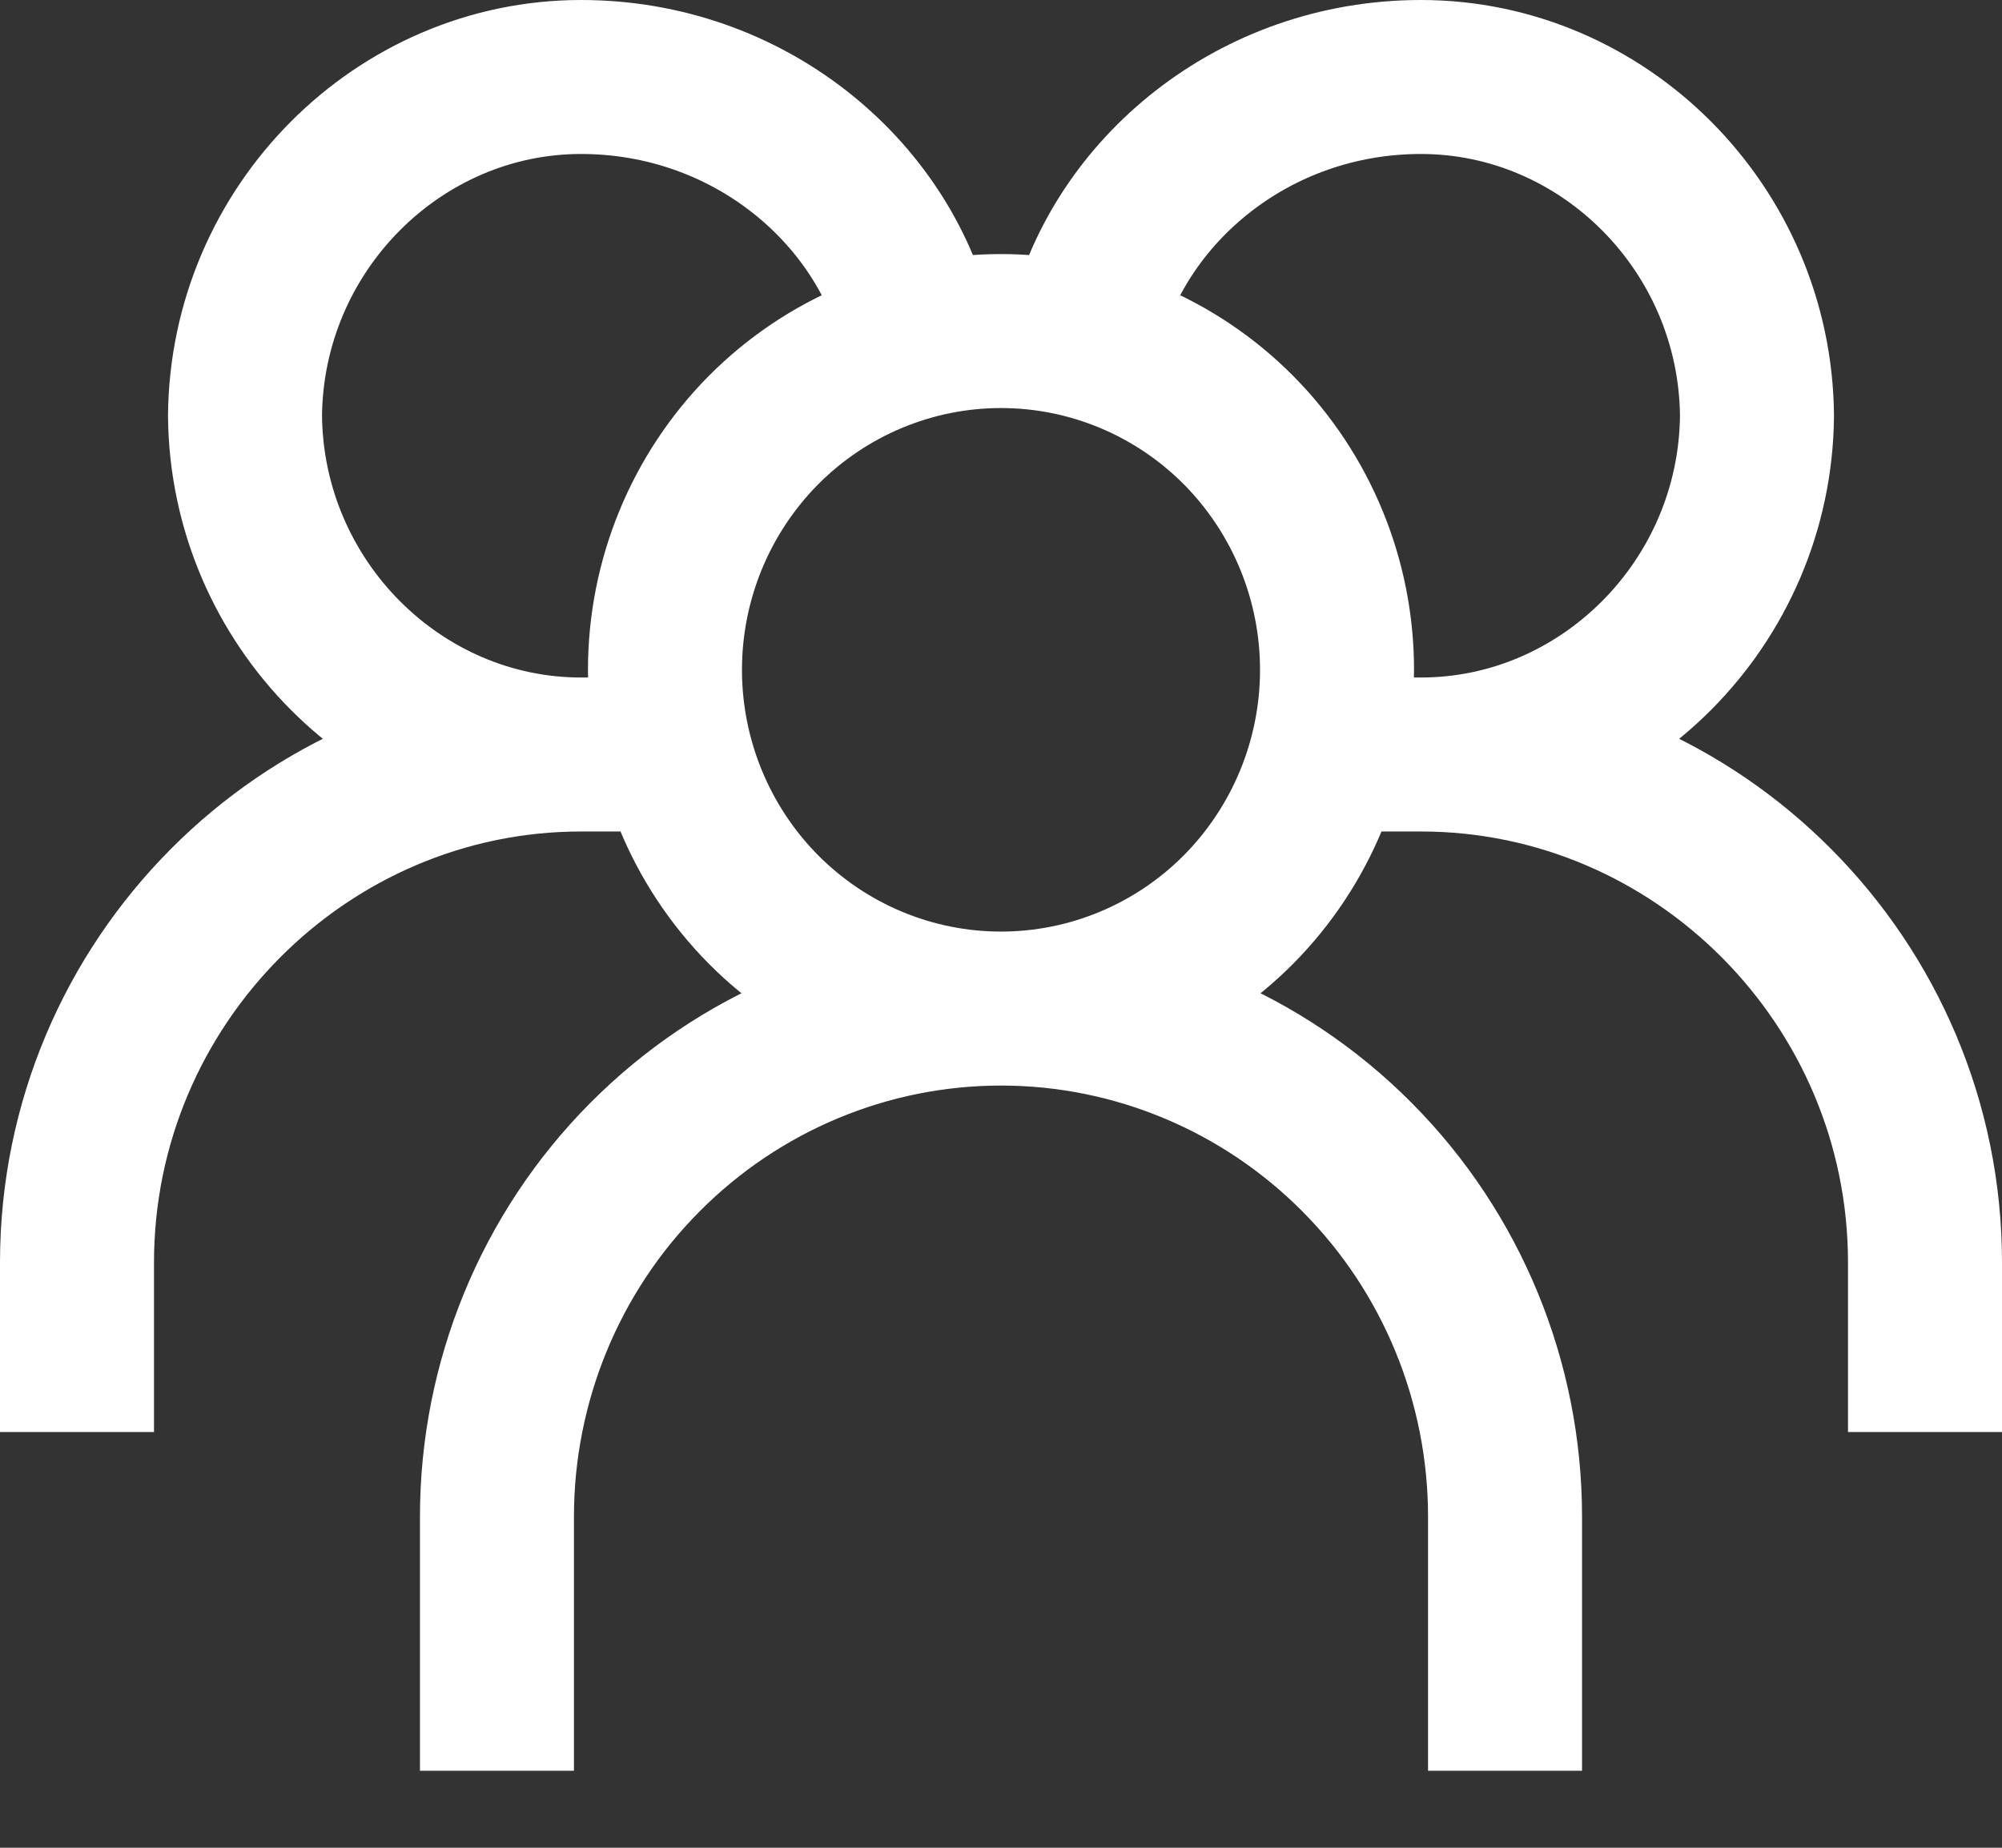 <svg width="13" height="12" viewBox="0 0 13 12" fill="none" xmlns="http://www.w3.org/2000/svg">
<rect x="0" y="0" width="13" height="12" fill="#333333" stroke="none"/>
<path d="M6.5 6.55C7.079 6.55 7.634 6.318 8.043 5.906C8.452 5.493 8.682 4.933 8.682 4.35C8.682 3.767 8.452 3.207 8.043 2.794C7.634 2.382 7.079 2.15 6.5 2.15C5.921 2.15 5.366 2.382 4.957 2.794C4.548 3.207 4.318 3.767 4.318 4.35C4.318 4.933 4.548 5.493 4.957 5.906C5.366 6.318 5.921 6.55 6.5 6.55ZM6.5 6.55C5.632 6.55 4.8 6.898 4.186 7.517C3.572 8.135 3.227 8.975 3.227 9.85V11.5M6.5 6.55C7.368 6.55 8.2 6.898 8.814 7.517C9.428 8.135 9.773 8.975 9.773 9.85V11.5M7.045 2.15C7.266 1.235 8.145 0.5 9.227 0.5C10.412 0.5 11.398 1.484 11.409 2.7C11.398 3.916 10.412 4.9 9.227 4.9M9.227 4.9H8.682M9.227 4.9C11.021 4.9 12.5 6.377 12.5 8.2V9.3M5.955 2.15C5.734 1.235 4.855 0.5 3.773 0.5C2.588 0.5 1.602 1.484 1.591 2.7C1.602 3.916 2.588 4.9 3.773 4.9M3.773 4.9H4.318M3.773 4.9C1.979 4.9 0.5 6.377 0.5 8.2V9.3" stroke="white"/>
</svg>

